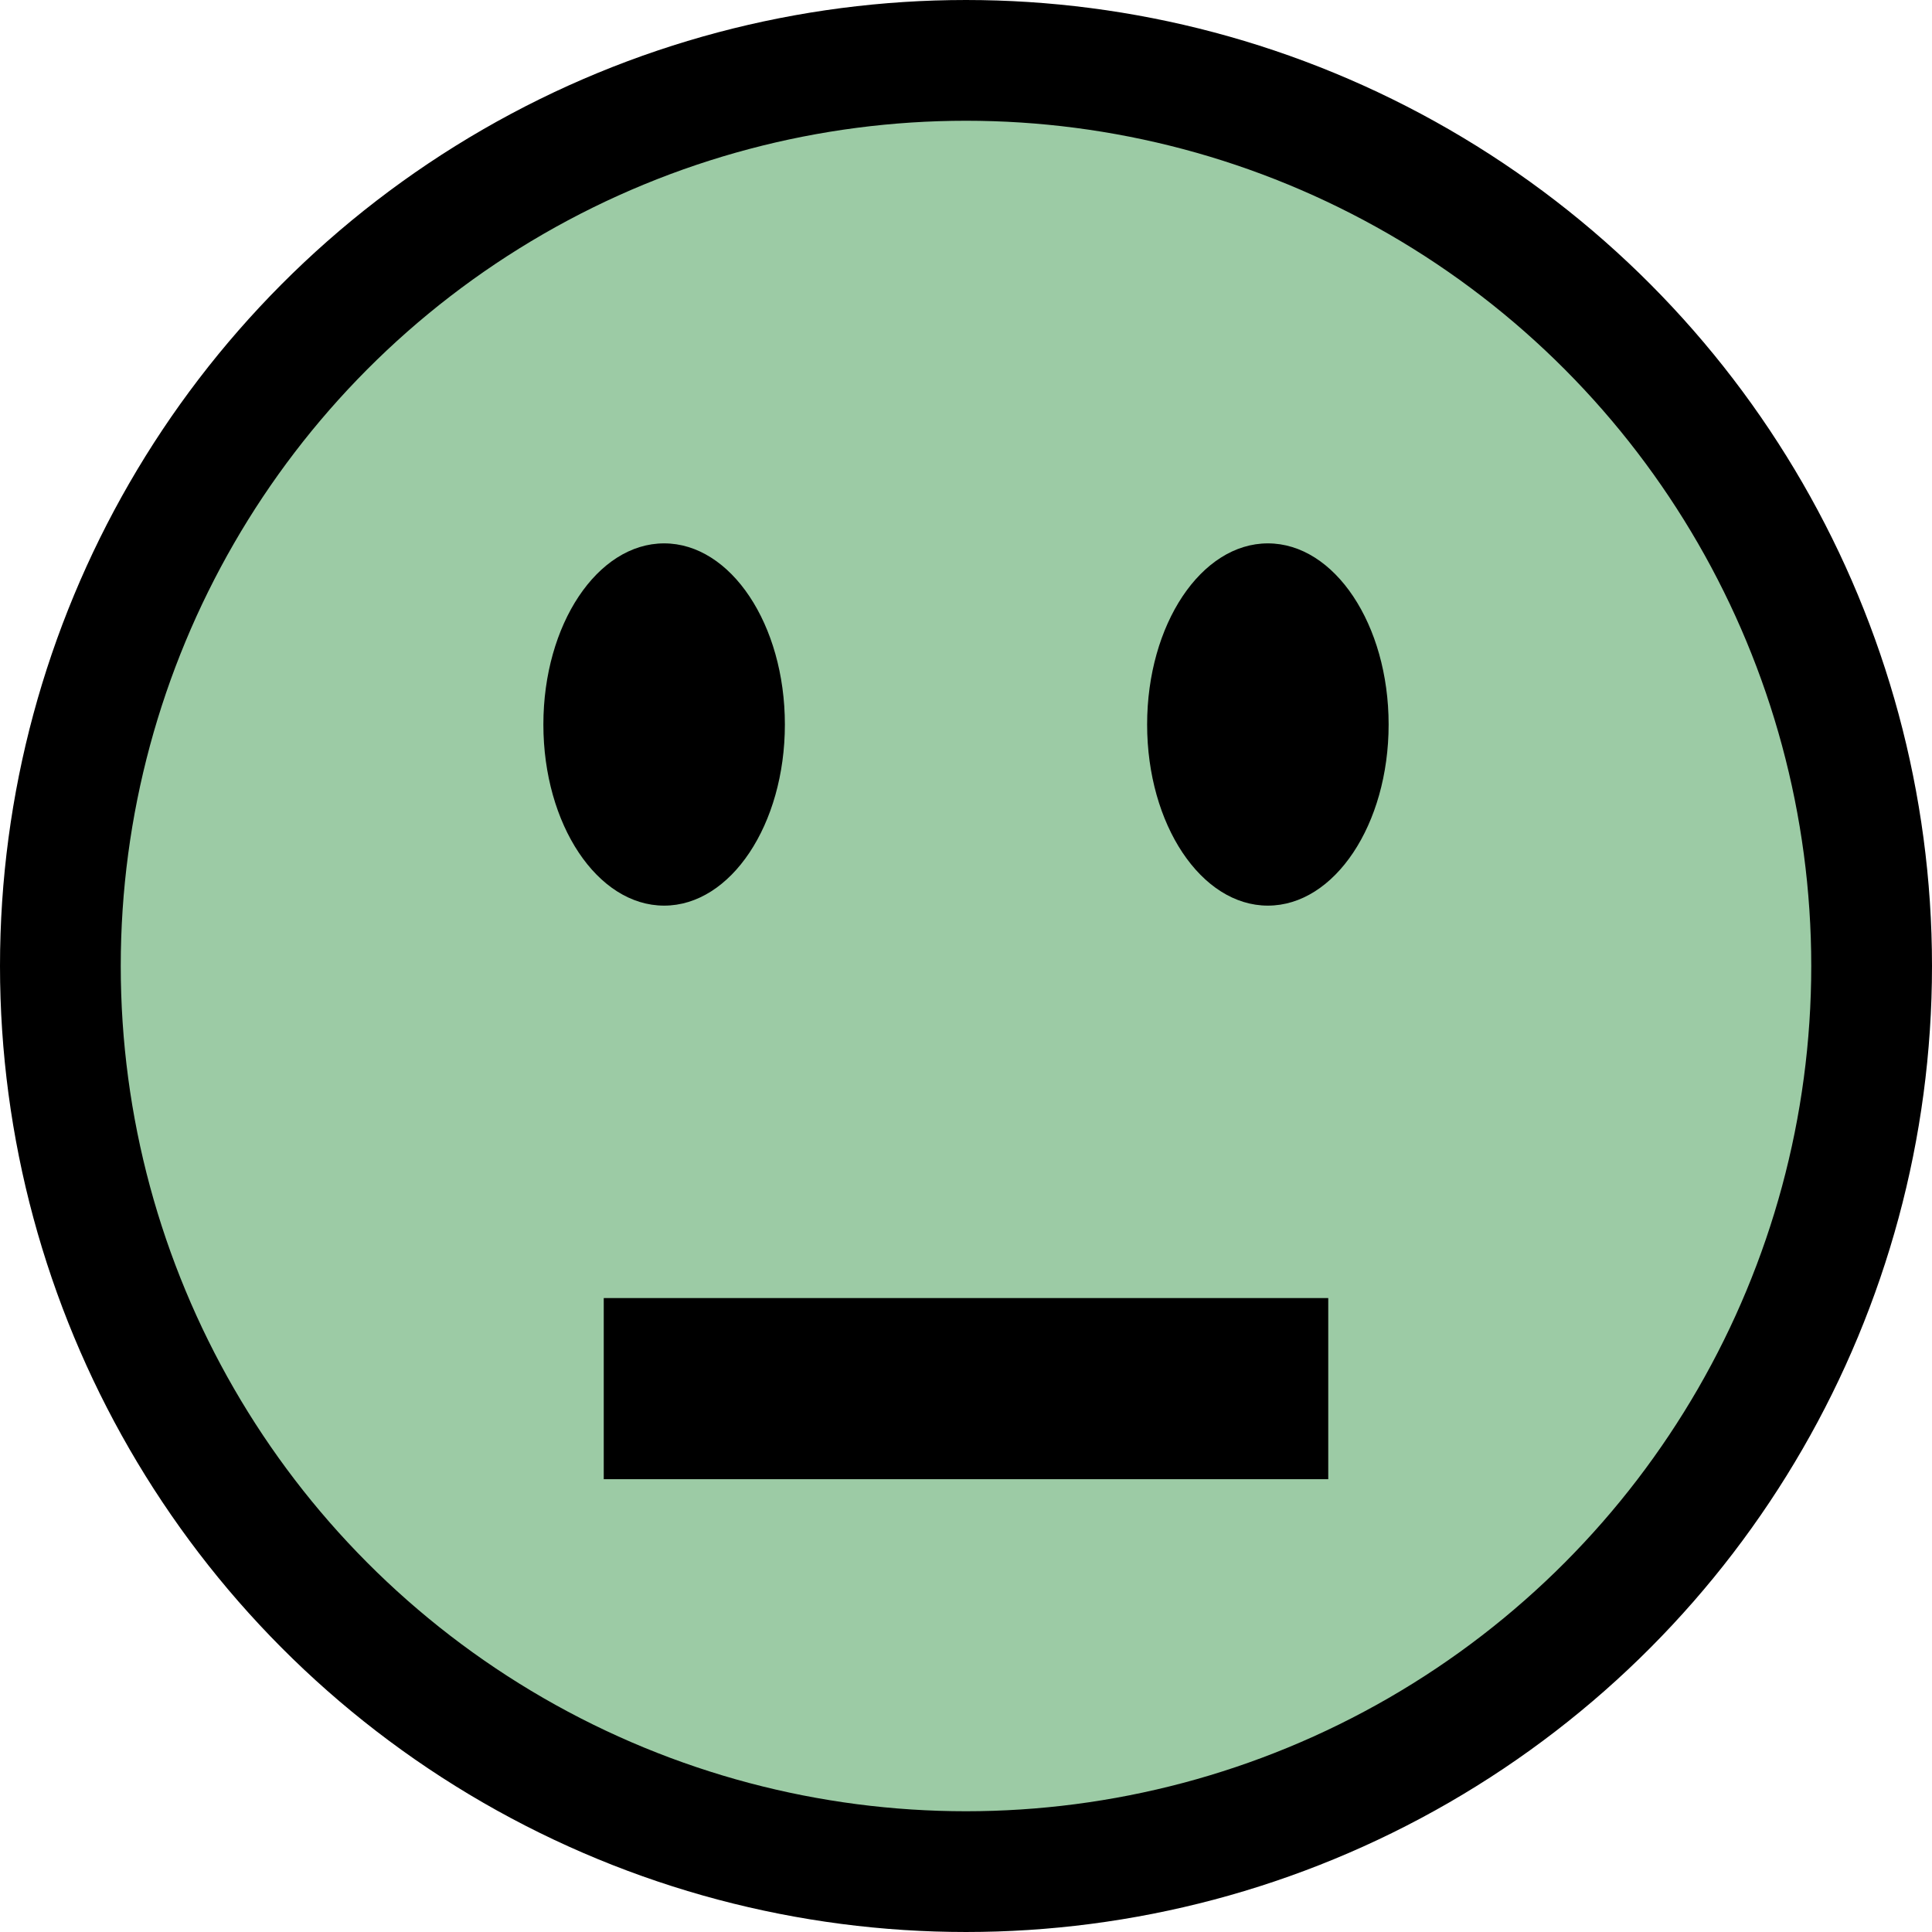 <?xml version="1.0" encoding="UTF-8" standalone="no"?>
<!-- Created with Inkscape (http://www.inkscape.org/) -->

<svg
   width="16"
   height="16"
   viewBox="0 0 16 16"
   version="1.1"
   id="svg5"
   inkscape:version="1.2.1 (9c6d41e410, 2022-07-14)"
   sodipodi:docname="popularity-average.svg"
   xmlns:inkscape="http://www.inkscape.org/namespaces/inkscape"
   xmlns:sodipodi="http://sodipodi.sourceforge.net/DTD/sodipodi-0.dtd"
   xmlns="http://www.w3.org/2000/svg"
   xmlns:svg="http://www.w3.org/2000/svg">
  <sodipodi:namedview
     id="namedview7"
     pagecolor="#ffffff"
     bordercolor="#666666"
     borderopacity="1.0"
     inkscape:showpageshadow="2"
     inkscape:pageopacity="0.0"
     inkscape:pagecheckerboard="0"
     inkscape:deskcolor="#d1d1d1"
     inkscape:document-units="mm"
     showgrid="false"
     inkscape:zoom="58.553984"
     inkscape:cx="12.091406"
     inkscape:cy="8.5732851"
     inkscape:window-width="2560"
     inkscape:window-height="1387"
     inkscape:window-x="2552"
     inkscape:window-y="-8"
     inkscape:window-maximized="1"
     inkscape:current-layer="layer1" />
  <defs
     id="defs2" />
  <g
     inkscape:label="Layer 1"
     inkscape:groupmode="layer"
     id="layer1">
    <ellipse
       style="fill:#9ccba5;stroke-width:1;stroke:#000000;stroke-opacity:1;stroke-dasharray:none"
       id="path111"
       cx="8"
       cy="8"
       rx="7.5"
       ry="7.5" />
    <ellipse
       style="fill:#000000;stroke:none;stroke-width:1;stroke-dasharray:none;stroke-opacity:1;fill-opacity:1"
       id="path4431"
       cx="5.5"
       cy="6"
       rx="1"
       ry="1.5" />
    <ellipse
       style="fill:#000000;fill-opacity:1;stroke:none;stroke-width:1;stroke-dasharray:none;stroke-opacity:1"
       id="path4431-0"
       cx="10.5"
       cy="6"
       rx="1"
       ry="1.5" />
    <path
       style="fill:none;stroke:#000000;stroke-width:1.5px;stroke-linecap:butt;stroke-linejoin:miter;stroke-opacity:1"
       d="m 5,11.5 6,0"
       id="path7061" />
  </g>
</svg>
